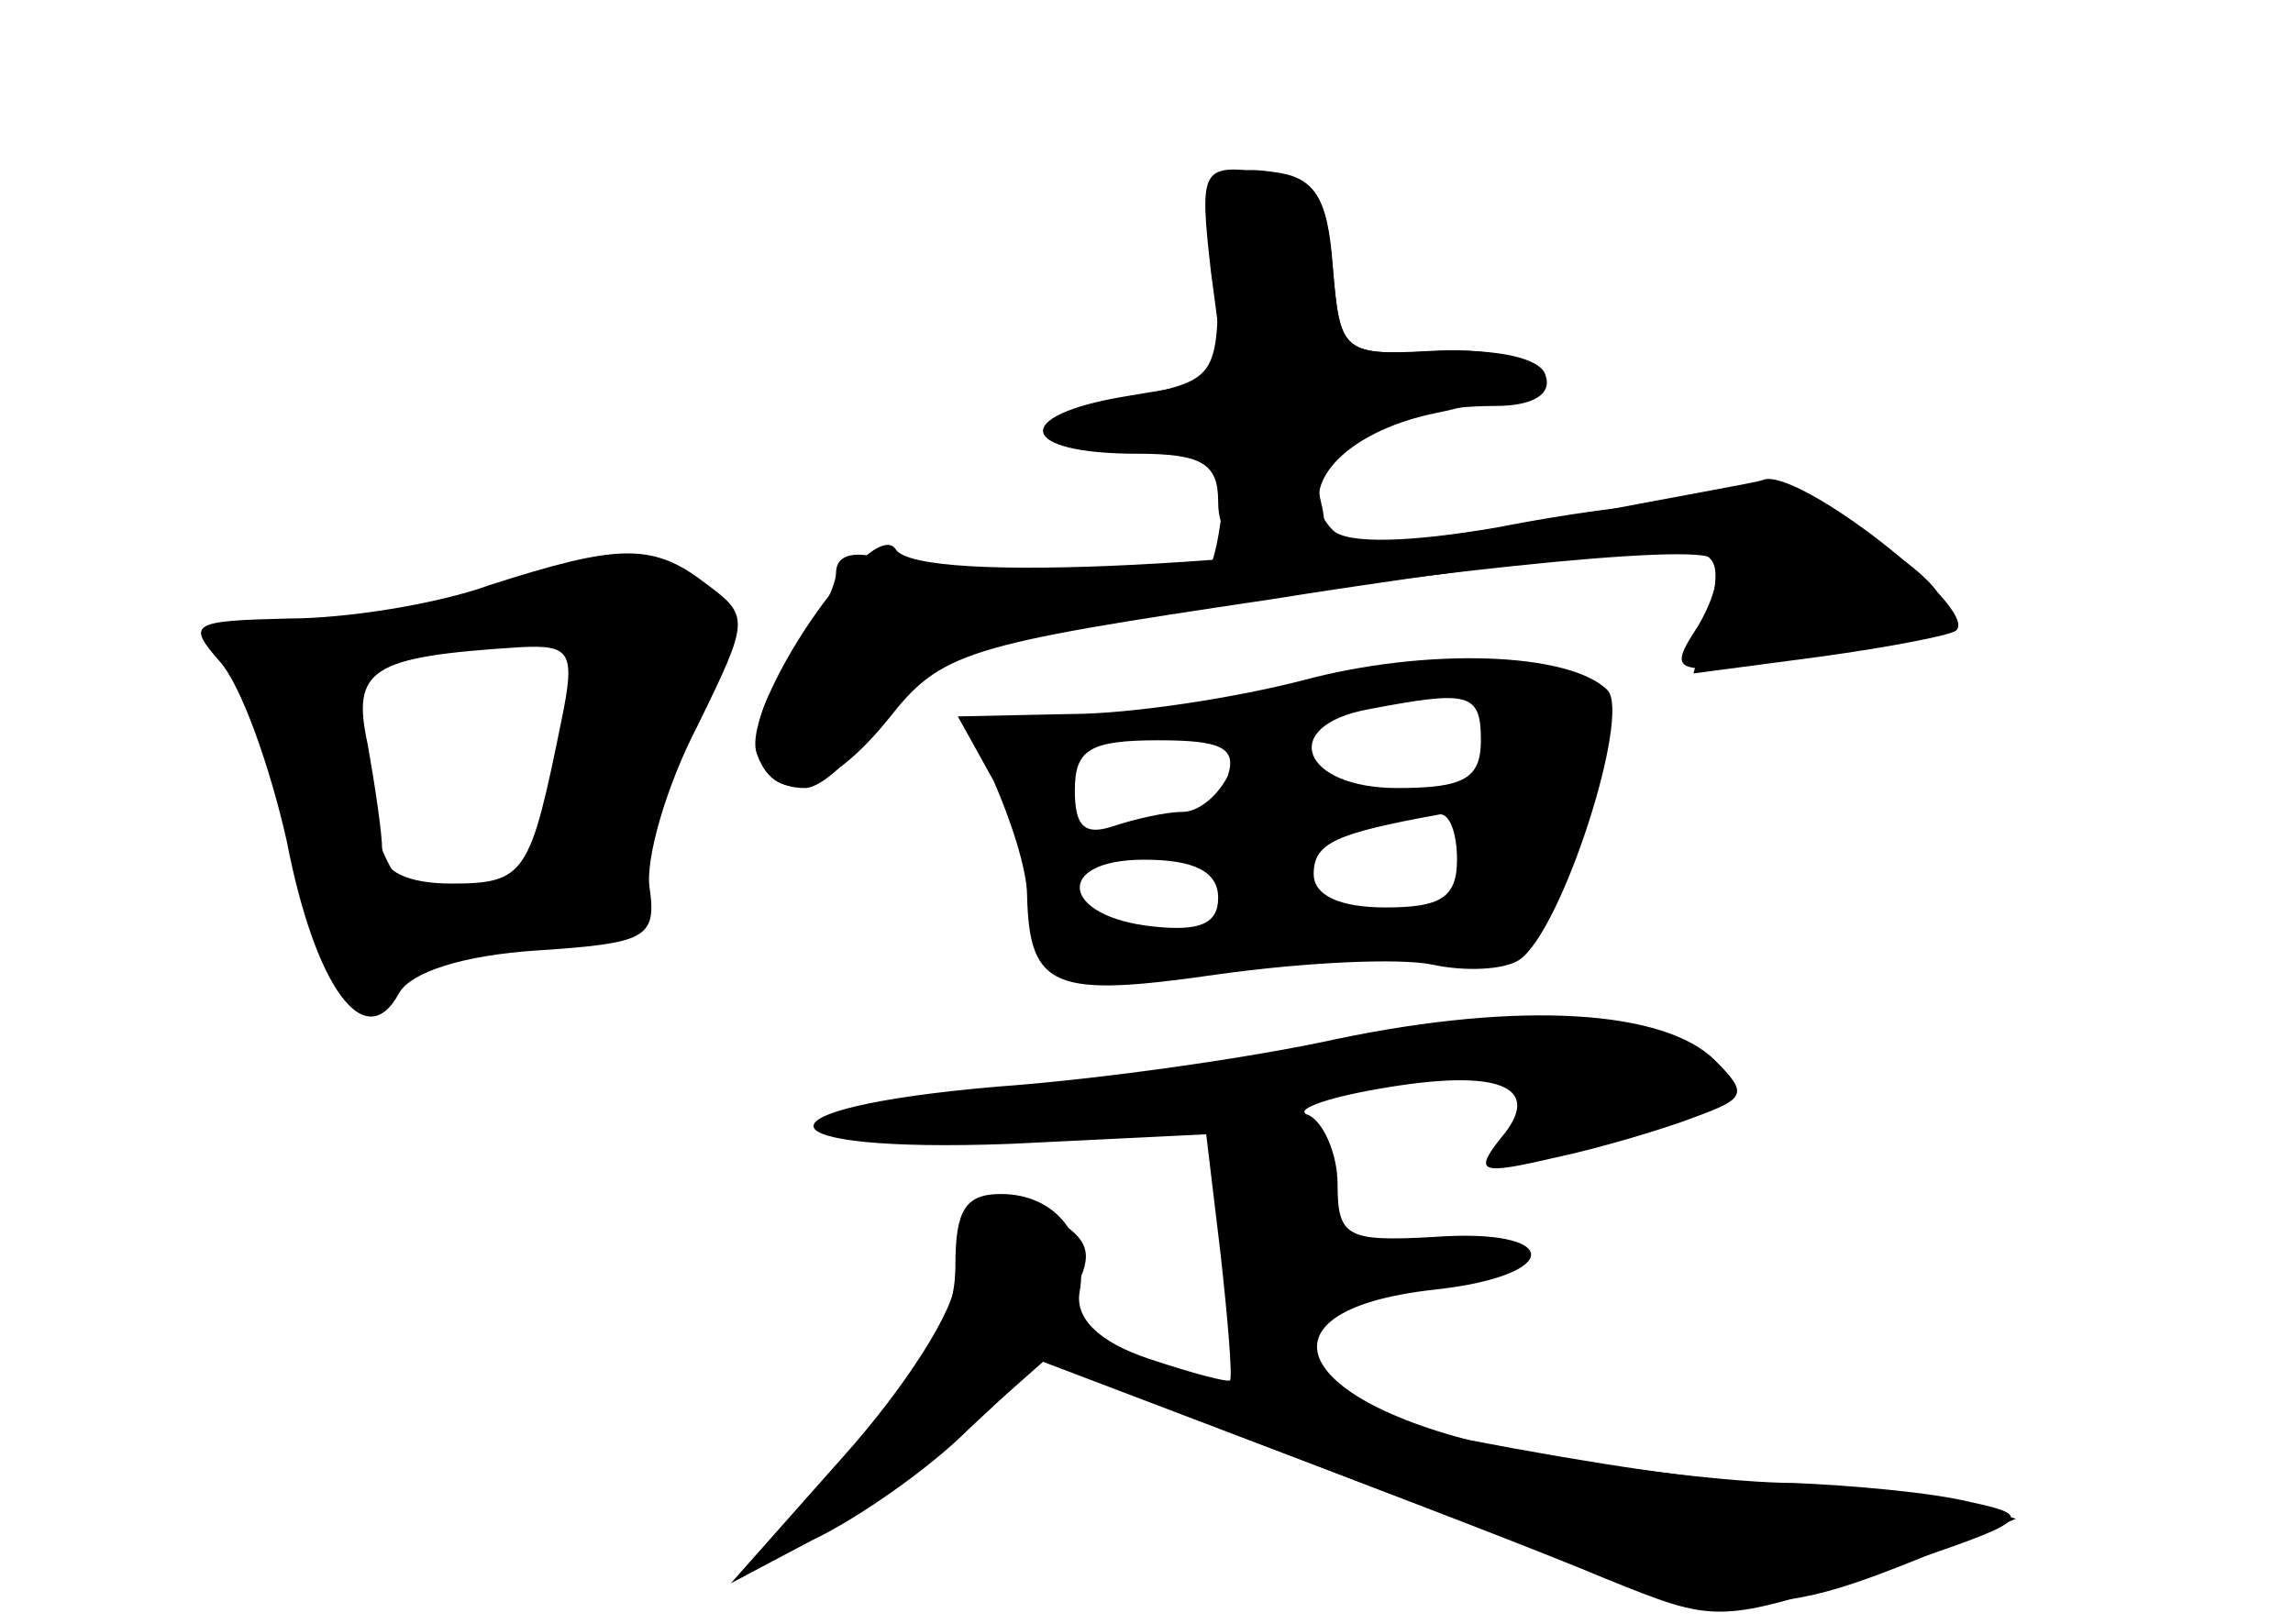 <?xml version="1.0" standalone="no"?>
<!DOCTYPE svg PUBLIC "-//W3C//DTD SVG 20010904//EN"
 "http://www.w3.org/TR/2001/REC-SVG-20010904/DTD/svg10.dtd">
<svg version="1.0" xmlns="http://www.w3.org/2000/svg"
 width="96pt" height="68pt" viewBox="0 0 96 68"
 preserveAspectRatio="xMidYMid meet">
<g transform="translate(0,68) scale(0.1,-0.1)" fill="#000000" stroke="none">
<g id="part-0" class="char-part">
  <path d="M510 566 c0 -44 -1 -45 -35 -52 -47 -8 -45 -25 3 -22 34 3 37 1 34
-21 -1 -14 -4 -26 -5 -27 -6 -6 -114 -5 -134 1 -15 5 -23 3 -23 -5 0 -6 -9
-23 -19 -37 -21 -26 -18 -53 6 -53 7 0 21 13 30 28 14 25 26 30 87 40 132 22
257 35 263 28 4 -4 1 -16 -6 -28 -13 -20 -12 -21 41 -14 68 9 77 19 40 45 -34
24 -78 27 -166 10 -35 -6 -62 -7 -68 -1 -17 17 4 41 43 49 50 10 47 29 -3 26
-36 -2 -37 0 -40 35 -2 30 -8 38 -25 40 -21 3 -23 -1 -23 -42z"/>
  <path d="M205 435 c-22 -8 -60 -14 -84 -14 -41 -1 -43 -2 -29 -18 9 -10 21
-44 28 -75 12 -62 33 -90 47 -64 5 9 27 16 58 18 45 3 50 5 47 26 -2 12 7 43
20 68 22 45 22 46 3 60 -22 17 -37 16 -90 -1z m30 -57 c-13 -64 -15 -68 -46
-68 -18 0 -29 5 -29 14 0 7 -3 27 -6 44 -7 32 1 37 64 41 21 1 23 -2 17 -31z"/>
  <path d="M545 395 c-27 -7 -71 -14 -97 -14 l-47 -1 15 -27 c7 -16 14 -37 14
-48 1 -39 11 -43 80 -33 36 5 76 7 90 4 14 -3 30 -2 36 2 18 12 47 103 37 113
-16 16 -76 18 -128 4z m75 -25 c0 -16 -7 -20 -35 -20 -40 0 -50 26 -12 33 42
8 47 7 47 -13z m-106 -15 c-4 -8 -12 -15 -19 -15 -7 0 -20 -3 -29 -6 -12 -4
-16 0 -16 15 0 17 6 21 35 21 26 0 33 -3 29 -15z m96 -35 c0 -16 -7 -20 -30
-20 -19 0 -30 5 -30 14 0 13 9 17 53 25 4 0 7 -8 7 -19z m-100 -16 c0 -11 -8
-14 -27 -12 -39 4 -42 28 -4 28 21 0 31 -5 31 -16z"/>
  <path d="M560 245 c-36 -8 -100 -17 -142 -20 -106 -9 -102 -28 5 -24 l82 4 6
-50 c3 -27 5 -51 4 -53 -1 -1 -16 3 -34 9 -21 7 -31 17 -29 28 4 23 -10 41
-33 41 -15 0 -19 -7 -19 -30 0 -23 -12 -44 -47 -82 -46 -48 -46 -50 -16 -34
18 9 48 30 66 46 l34 30 94 -36 c52 -20 115 -44 141 -55 47 -19 47 -19 115 3
63 21 66 23 38 29 -16 4 -50 7 -74 8 -24 0 -73 6 -108 12 -99 17 -125 60 -42
69 54 6 53 26 -1 22 -36 -2 -40 0 -40 22 0 13 -6 26 -12 29 -7 2 6 7 29 11 51
9 70 1 51 -21 -11 -14 -8 -15 22 -8 19 4 46 12 59 17 22 8 23 10 9 24 -21 21
-81 25 -158 9z"/>
</g>
<g id="part-1" class="char-part">
  <path d="M220 435 c-19 -7 -60 -14 -90 -15 -42 0 -51 -3 -38 -11 10 -6 22 -33
29 -68 13 -69 25 -92 37 -73 5 7 32 15 61 19 31 3 50 10 48 17 -2 6 5 35 16
65 19 52 19 55 1 68 -21 15 -19 15 -64 -2z m16 -72 c-7 -54 -3 -48 -39 -57
-29 -7 -35 1 -51 66 -7 29 2 35 63 37 l34 1 -7 -47z"/>
</g>
<g id="part-2" class="char-part">
  <path d="M507 566 l6 -45 -42 -7 c-48 -8 -45 -24 5 -24 27 0 34 -4 34 -20 0
-14 7 -20 24 -20 19 0 23 4 19 20 -6 22 28 40 73 40 16 0 24 5 21 13 -2 7 -20
11 -45 10 -40 -2 -41 -1 -44 35 -3 32 -7 37 -29 40 -26 3 -27 2 -22 -42z"/>
</g>
<g id="part-3" class="char-part">
  <path d="M660 464 c-123 -21 -276 -29 -285 -14 -10 15 -66 -67 -58 -86 8 -22
30 -16 55 15 22 28 32 31 160 50 75 12 149 21 163 21 24 0 26 -3 21 -26 l-7
-26 53 7 c29 4 55 9 57 11 10 9 -67 69 -81 63 -2 -1 -37 -7 -78 -15z"/>
</g>
<g id="part-4" class="char-part">
  <path d="M407 173 c-4 -3 -7 -16 -7 -29 0 -12 -21 -45 -47 -74 l-47 -53 34 18
c19 9 49 30 65 46 l31 29 142 -54 c151 -57 154 -58 237 -24 l29 12 -24 7 c-14
4 -49 7 -78 8 -50 1 -201 30 -269 52 -28 9 -31 13 -23 29 8 15 6 21 -9 30 -23
12 -26 12 -34 3z"/>
</g>
</g>
</svg>